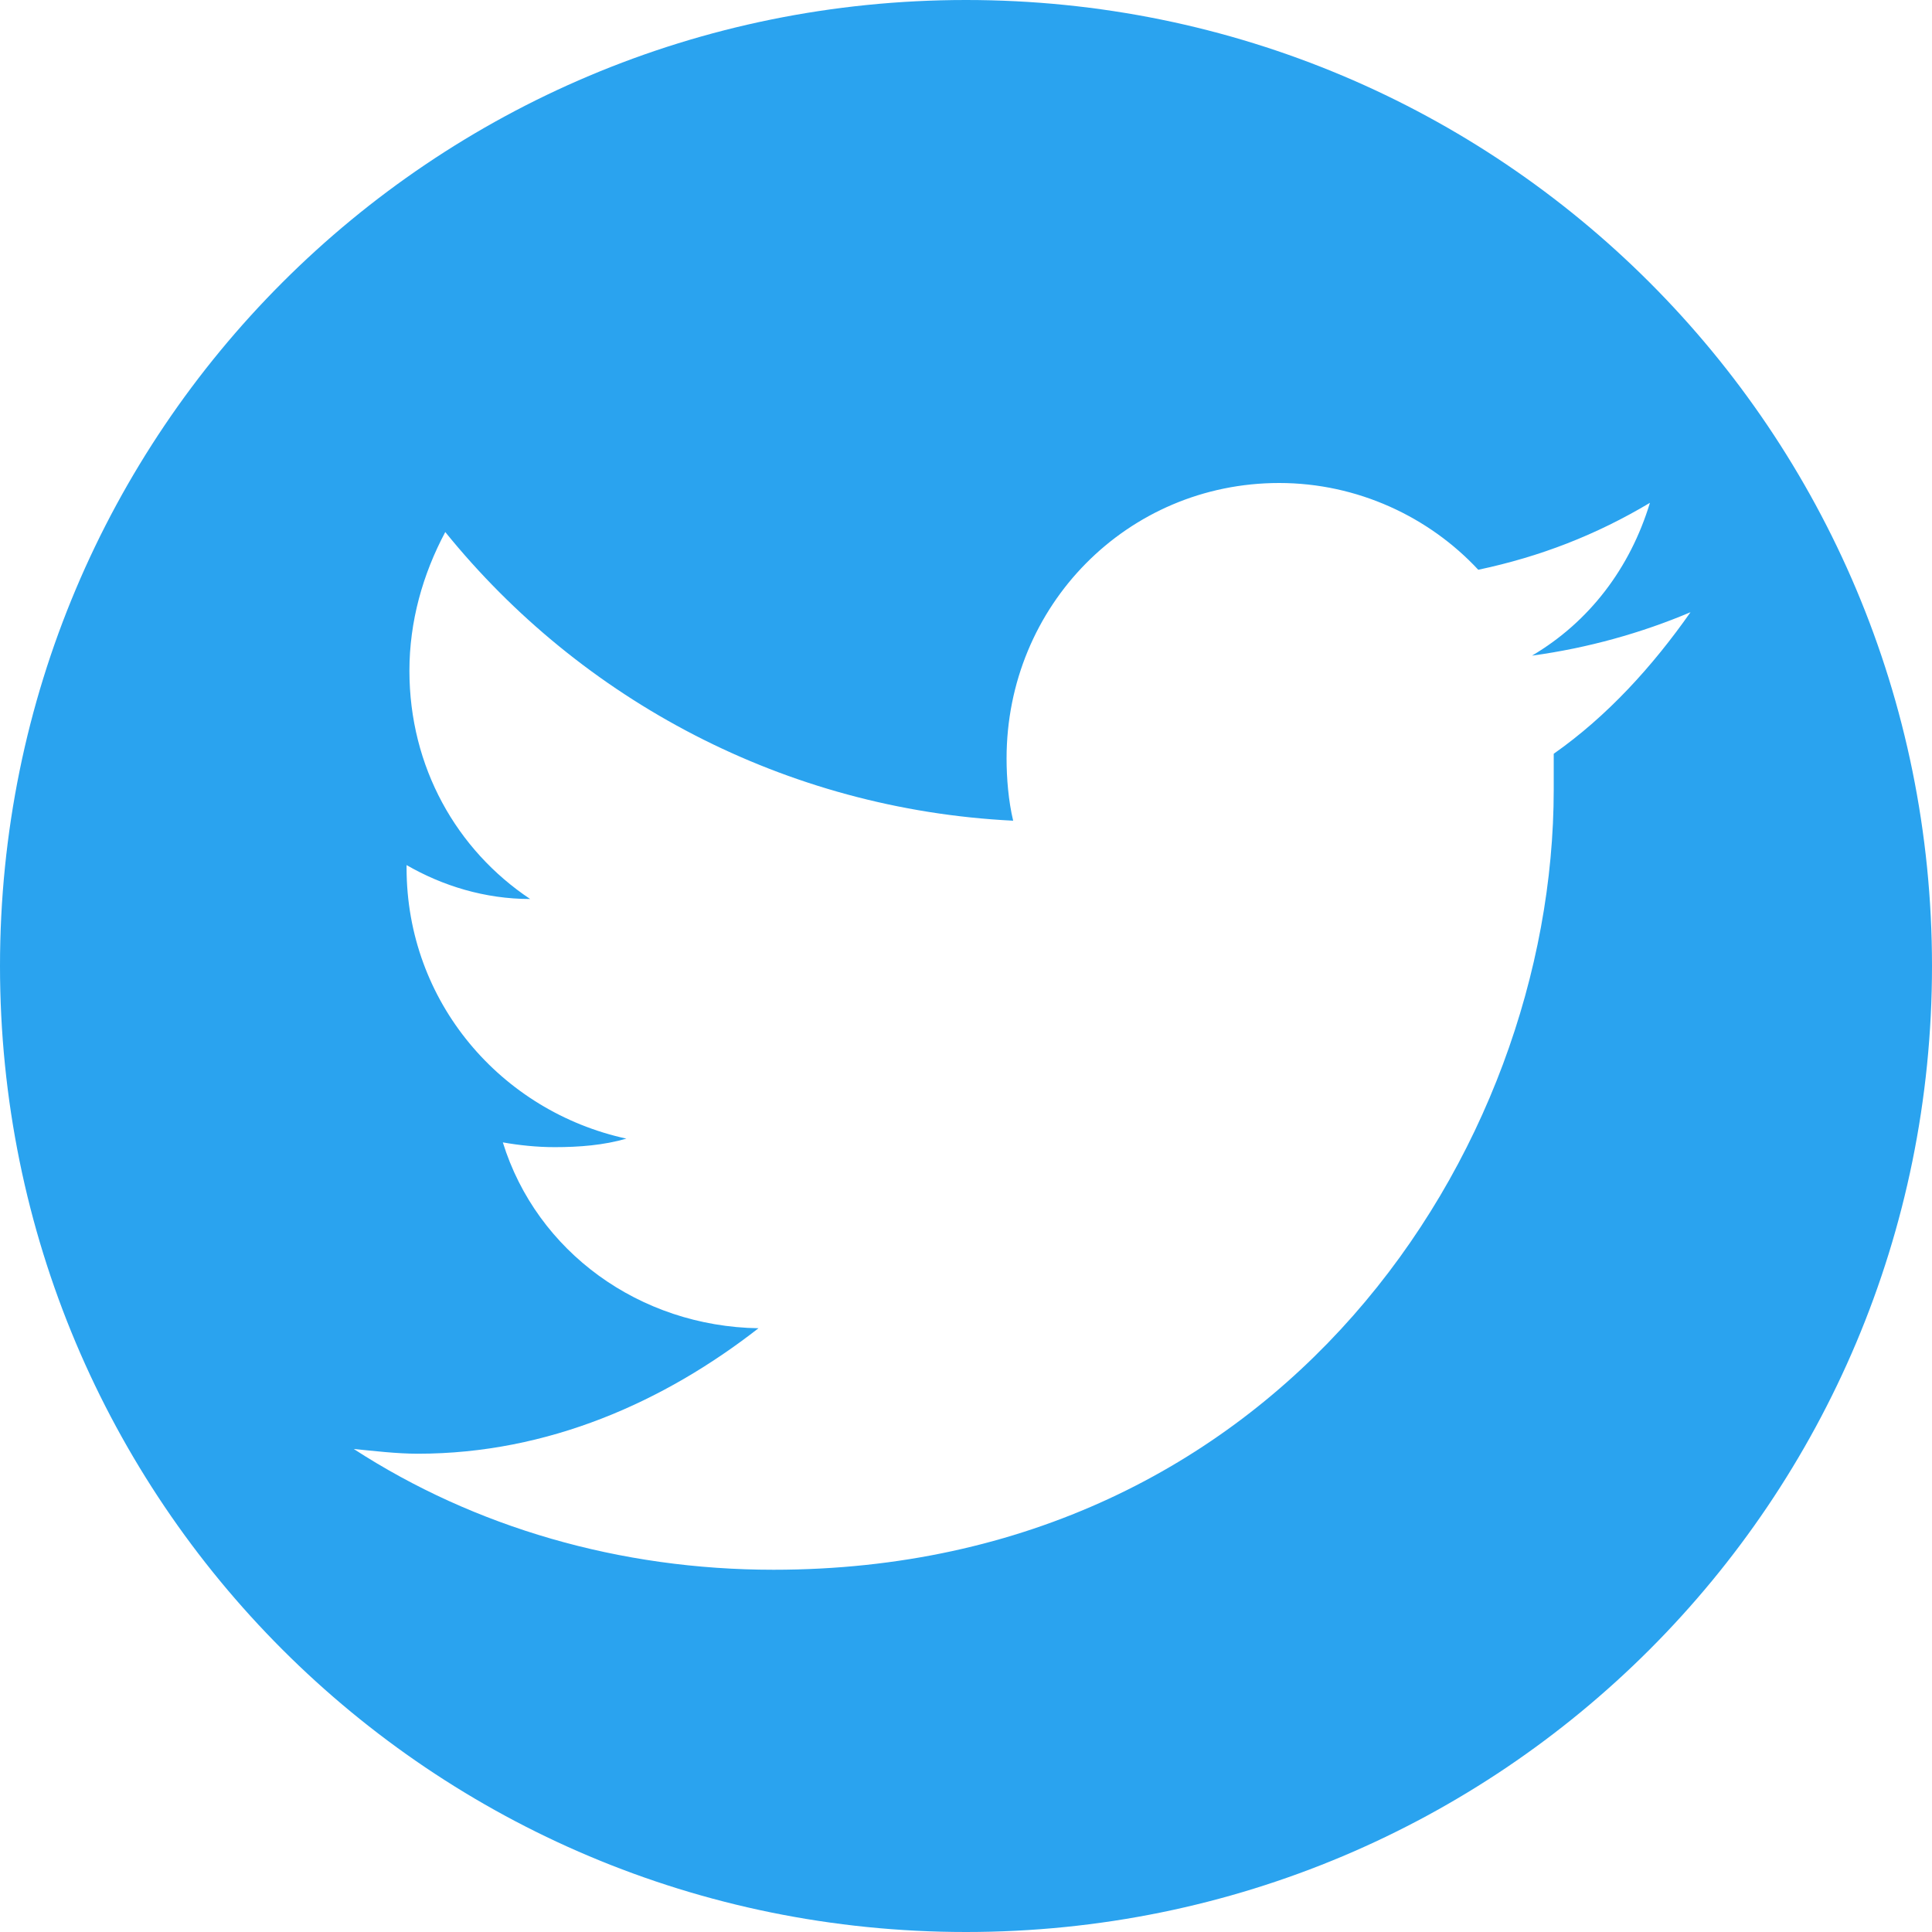 <?xml version="1.0" encoding="UTF-8"?>
<svg width="34px" height="34px" viewBox="0 0 34 34" version="1.1" xmlns="http://www.w3.org/2000/svg" xmlns:xlink="http://www.w3.org/1999/xlink">
    <!-- Generator: Sketch 50.2 (55047) - http://www.bohemiancoding.com/sketch -->
    <title>twitter</title>
    <desc>Created with Sketch.</desc>
    <defs></defs>
    <g id="2.0" stroke="none" stroke-width="1" fill="none" fill-rule="evenodd">
        <g id="HomepageV2_Comp_SignedOut_desktop" transform="translate(-1081, -2887)" fill="#2AA3EF">
            <g id="Connect" transform="translate(50, 2623)">
                <path d="M1048,264 C1057.413,264 1065,271.587 1065,281 C1065,290.413 1057.413,298 1048,298 C1038.587,298 1031,290.413 1031,281 C1031,271.587 1038.587,264 1048,264 Z M1058.343,277.265 C1059.289,276.601 1060.086,275.721 1060.75,274.774 C1059.887,275.14 1058.94,275.405 1057.961,275.538 C1058.974,274.94 1059.688,273.994 1060.036,272.849 C1059.09,273.413 1058.11,273.795 1057.015,274.027 C1056.151,273.098 1054.89,272.5 1053.512,272.5 C1050.839,272.5 1048.714,274.658 1048.714,277.348 C1048.714,277.696 1048.747,278.095 1048.83,278.443 C1044.812,278.244 1041.227,276.318 1038.836,273.363 C1038.438,274.11 1038.205,274.94 1038.205,275.804 C1038.205,277.497 1039.035,278.958 1040.33,279.821 C1039.533,279.821 1038.786,279.589 1038.155,279.224 L1038.155,279.273 C1038.155,281.631 1039.815,283.557 1042.023,284.038 C1041.625,284.154 1041.193,284.188 1040.762,284.188 C1040.446,284.188 1040.131,284.154 1039.849,284.104 C1040.446,286.03 1042.256,287.342 1044.348,287.375 C1042.688,288.67 1040.646,289.583 1038.354,289.583 C1037.973,289.583 1037.574,289.533 1037.226,289.5 C1039.351,290.878 1041.907,291.625 1044.613,291.625 C1053.512,291.625 1058.343,284.271 1058.343,277.896 L1058.343,277.265 Z" id="twitter"></path>
            </g>
        </g>
    </g>
</svg>